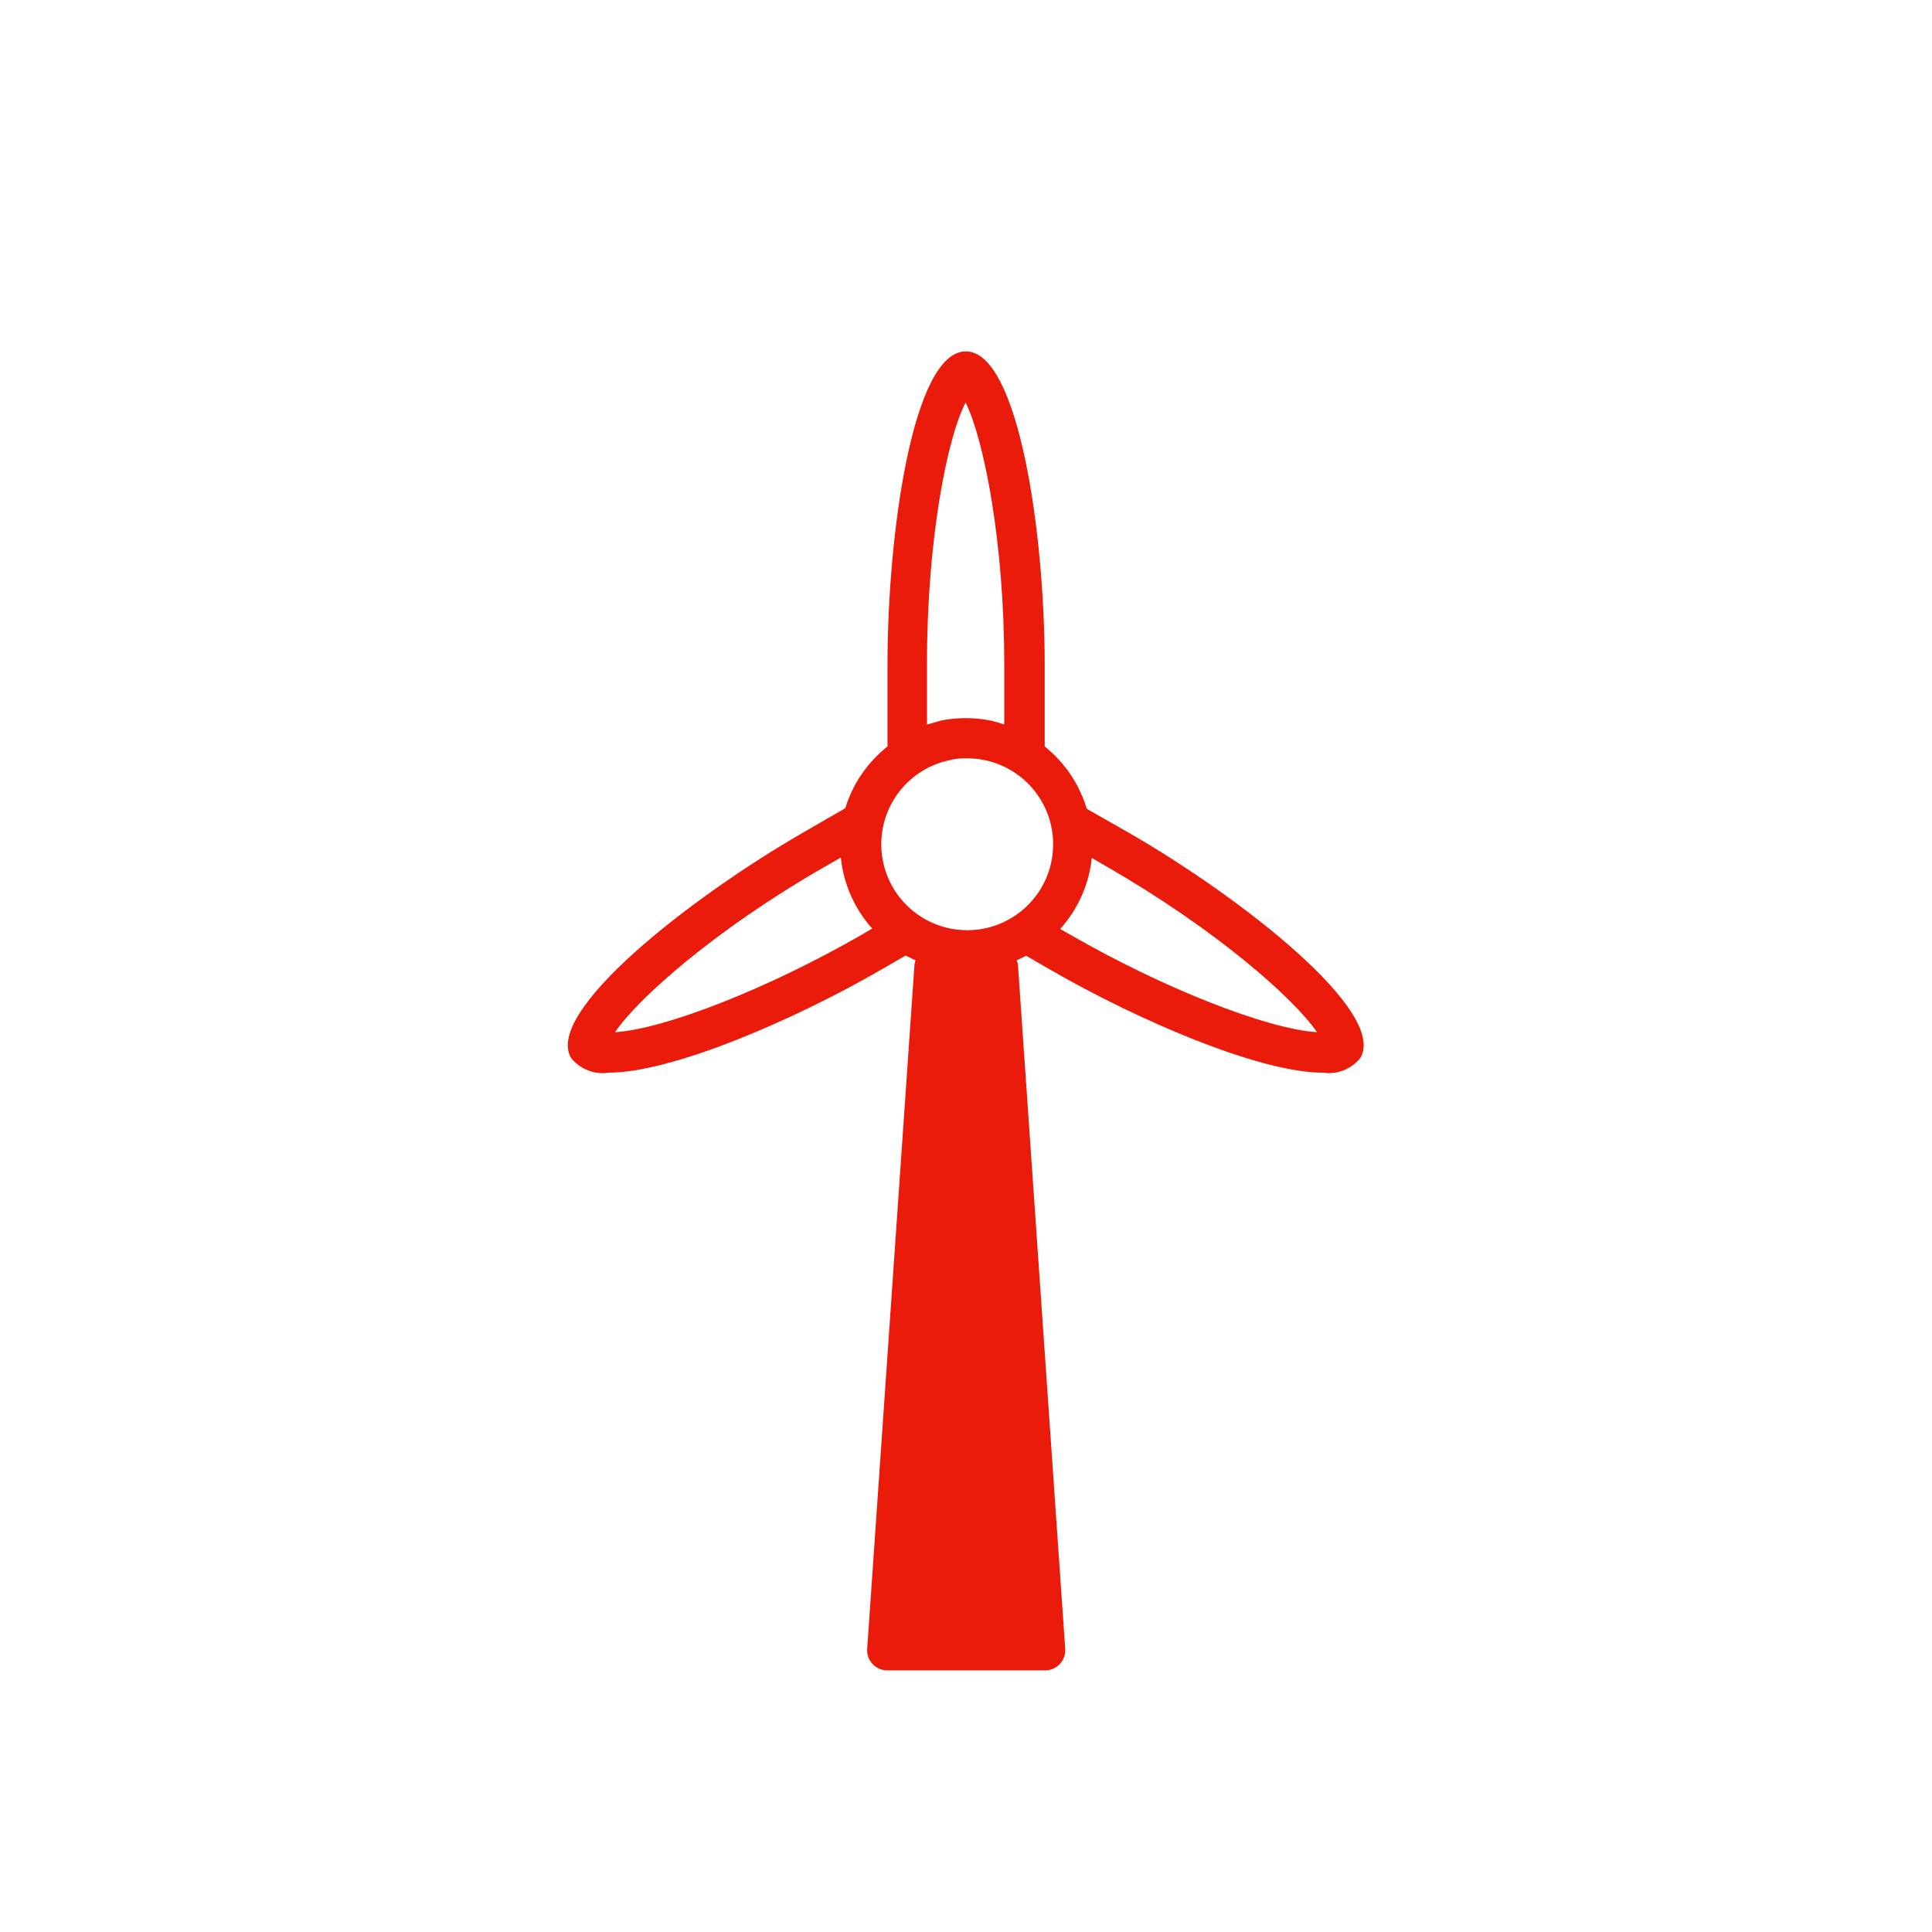 <svg xmlns="http://www.w3.org/2000/svg" width="96" height="96" viewBox="0 0 96 96">
  <path fill="#EA1B0A" fill-rule="evenodd" d="M56.11,41.39 L54,40.19 C53.635,38.968 52.906,37.887 51.91,37.09 L51.91,33 C51.91,26.49 50.61,17.46 47.99,17.46 C45.37,17.46 44.1,26.48 44.1,33 L44.1,37.09 C43.106,37.877 42.373,38.948 42,40.16 L39.87,41.39 C34.23,44.65 27.06,50.28 28.37,52.56 C28.817,53.128 29.536,53.411 30.25,53.3 C33.38,53.3 39.43,50.7 43.79,48.18 L45,47.48 L45.49,47.72 C45.466,47.788 45.449,47.858 45.44,47.93 L43.09,81.93 C43.071,82.207 43.167,82.48 43.357,82.683 C43.547,82.886 43.812,83.001 44.09,83 L51.93,83 C52.208,83.001 52.473,82.886 52.663,82.683 C52.853,82.48 52.949,82.207 52.93,81.93 L50.58,47.93 C50.568,47.858 50.548,47.788 50.52,47.72 L50.99,47.49 L52.18,48.18 C56.54,50.7 62.59,53.3 65.72,53.3 C66.434,53.411 67.153,53.128 67.6,52.56 C68.93,50.29 61.76,44.65 56.11,41.39 Z M46.06,36 L46.06,33 C46.06,26.85 47.06,21.76 47.98,20 C48.88,21.81 49.9,26.9 49.9,33 L49.9,36 C49.687,35.924 49.47,35.861 49.25,35.81 C48.415,35.64 47.555,35.64 46.72,35.81 C46.42,35.91 46.06,36 46.06,36 Z M47.06,37.8 C47.385,37.709 47.723,37.669 48.06,37.68 C48.397,37.682 48.732,37.722 49.06,37.8 C51.163,38.307 52.555,40.306 52.3,42.455 C52.045,44.603 50.223,46.221 48.06,46.221 C45.897,46.221 44.075,44.603 43.82,42.455 C43.565,40.306 44.957,38.307 47.06,37.8 L47.06,37.8 Z M30.56,51.29 C31.7,49.6 35.56,46.19 40.89,43.12 L41.78,42.61 C41.914,43.922 42.46,45.158 43.34,46.14 L42.81,46.45 C38.21,49.1 33.05,51.13 30.56,51.29 Z M53.19,46.45 L52.68,46.16 C53.564,45.179 54.113,43.943 54.25,42.63 L55.11,43.13 C60.41,46.19 64.3,49.61 65.44,51.29 C62.95,51.13 57.79,49.1 53.19,46.45 Z"/>
</svg>
